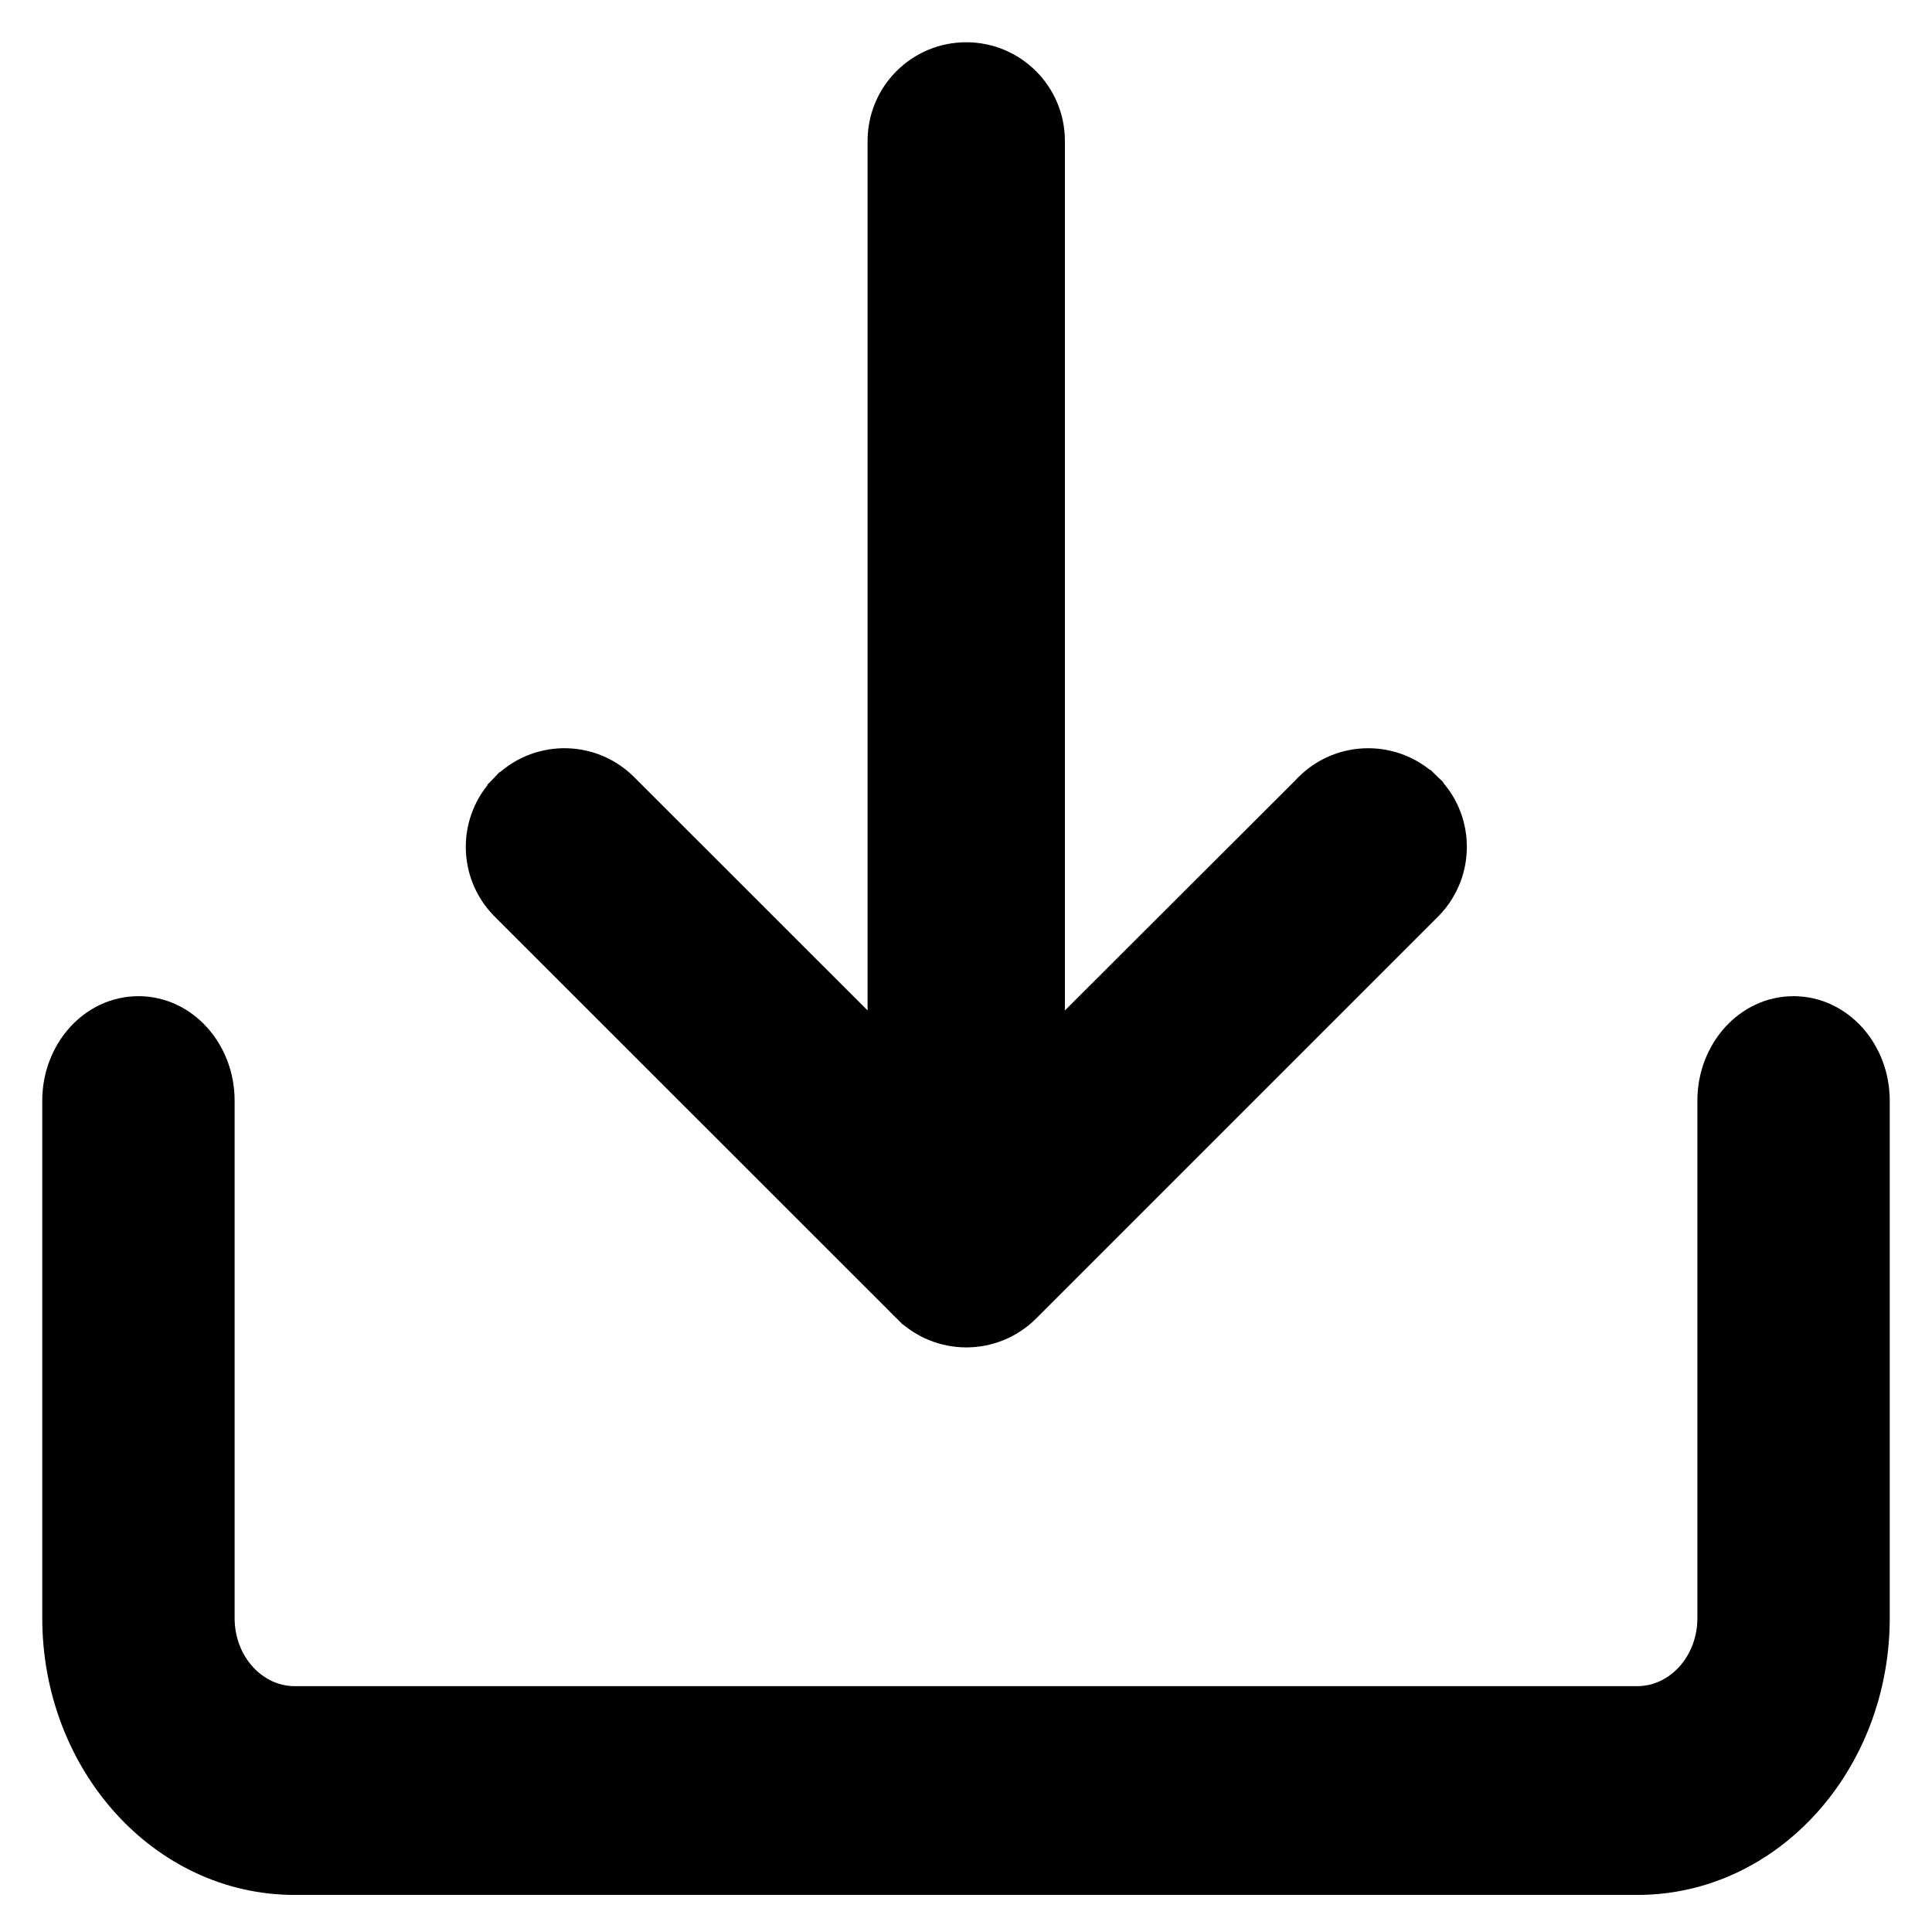 <svg width="16" height="16" viewBox="0 0 16 16" fill="none" xmlns="http://www.w3.org/2000/svg">
<path d="M14.853 8.325C14.448 8.325 14.132 8.686 14.132 9.114V13.4C14.132 13.76 13.869 14.039 13.56 14.039H2.44C2.131 14.039 1.868 13.76 1.868 13.4V9.114C1.868 8.686 1.552 8.325 1.147 8.325C0.741 8.325 0.425 8.686 0.425 9.114V13.4C0.425 14.618 1.32 15.618 2.44 15.618H13.56C14.68 15.618 15.575 14.618 15.575 13.4V9.114C15.575 8.686 15.259 8.325 14.853 8.325Z" fill="black" stroke="black" stroke-width="0.15"/>
<path d="M11.847 6.48L11.847 6.48C12.141 6.764 12.149 7.234 11.865 7.529L11.864 7.53L11.864 7.53L8.528 10.866L8.528 10.866L8.527 10.867L8.527 10.867C8.237 11.156 7.767 11.156 7.478 10.866L11.847 6.48ZM11.847 6.48C11.559 6.202 11.103 6.202 10.815 6.48L10.815 6.48L10.815 6.481L8.744 8.549V1.167C8.744 0.757 8.412 0.425 8.002 0.425C7.592 0.425 7.26 0.757 7.26 1.167V8.549L5.191 6.481L5.191 6.481L5.19 6.48C4.896 6.195 4.426 6.203 4.141 6.498L4.195 6.55L4.141 6.498C3.863 6.786 3.863 7.241 4.141 7.529L4.141 7.529L4.142 7.53L7.478 10.865L11.847 6.48Z" fill="black" stroke="black" stroke-width="0.15"/>
</svg>
